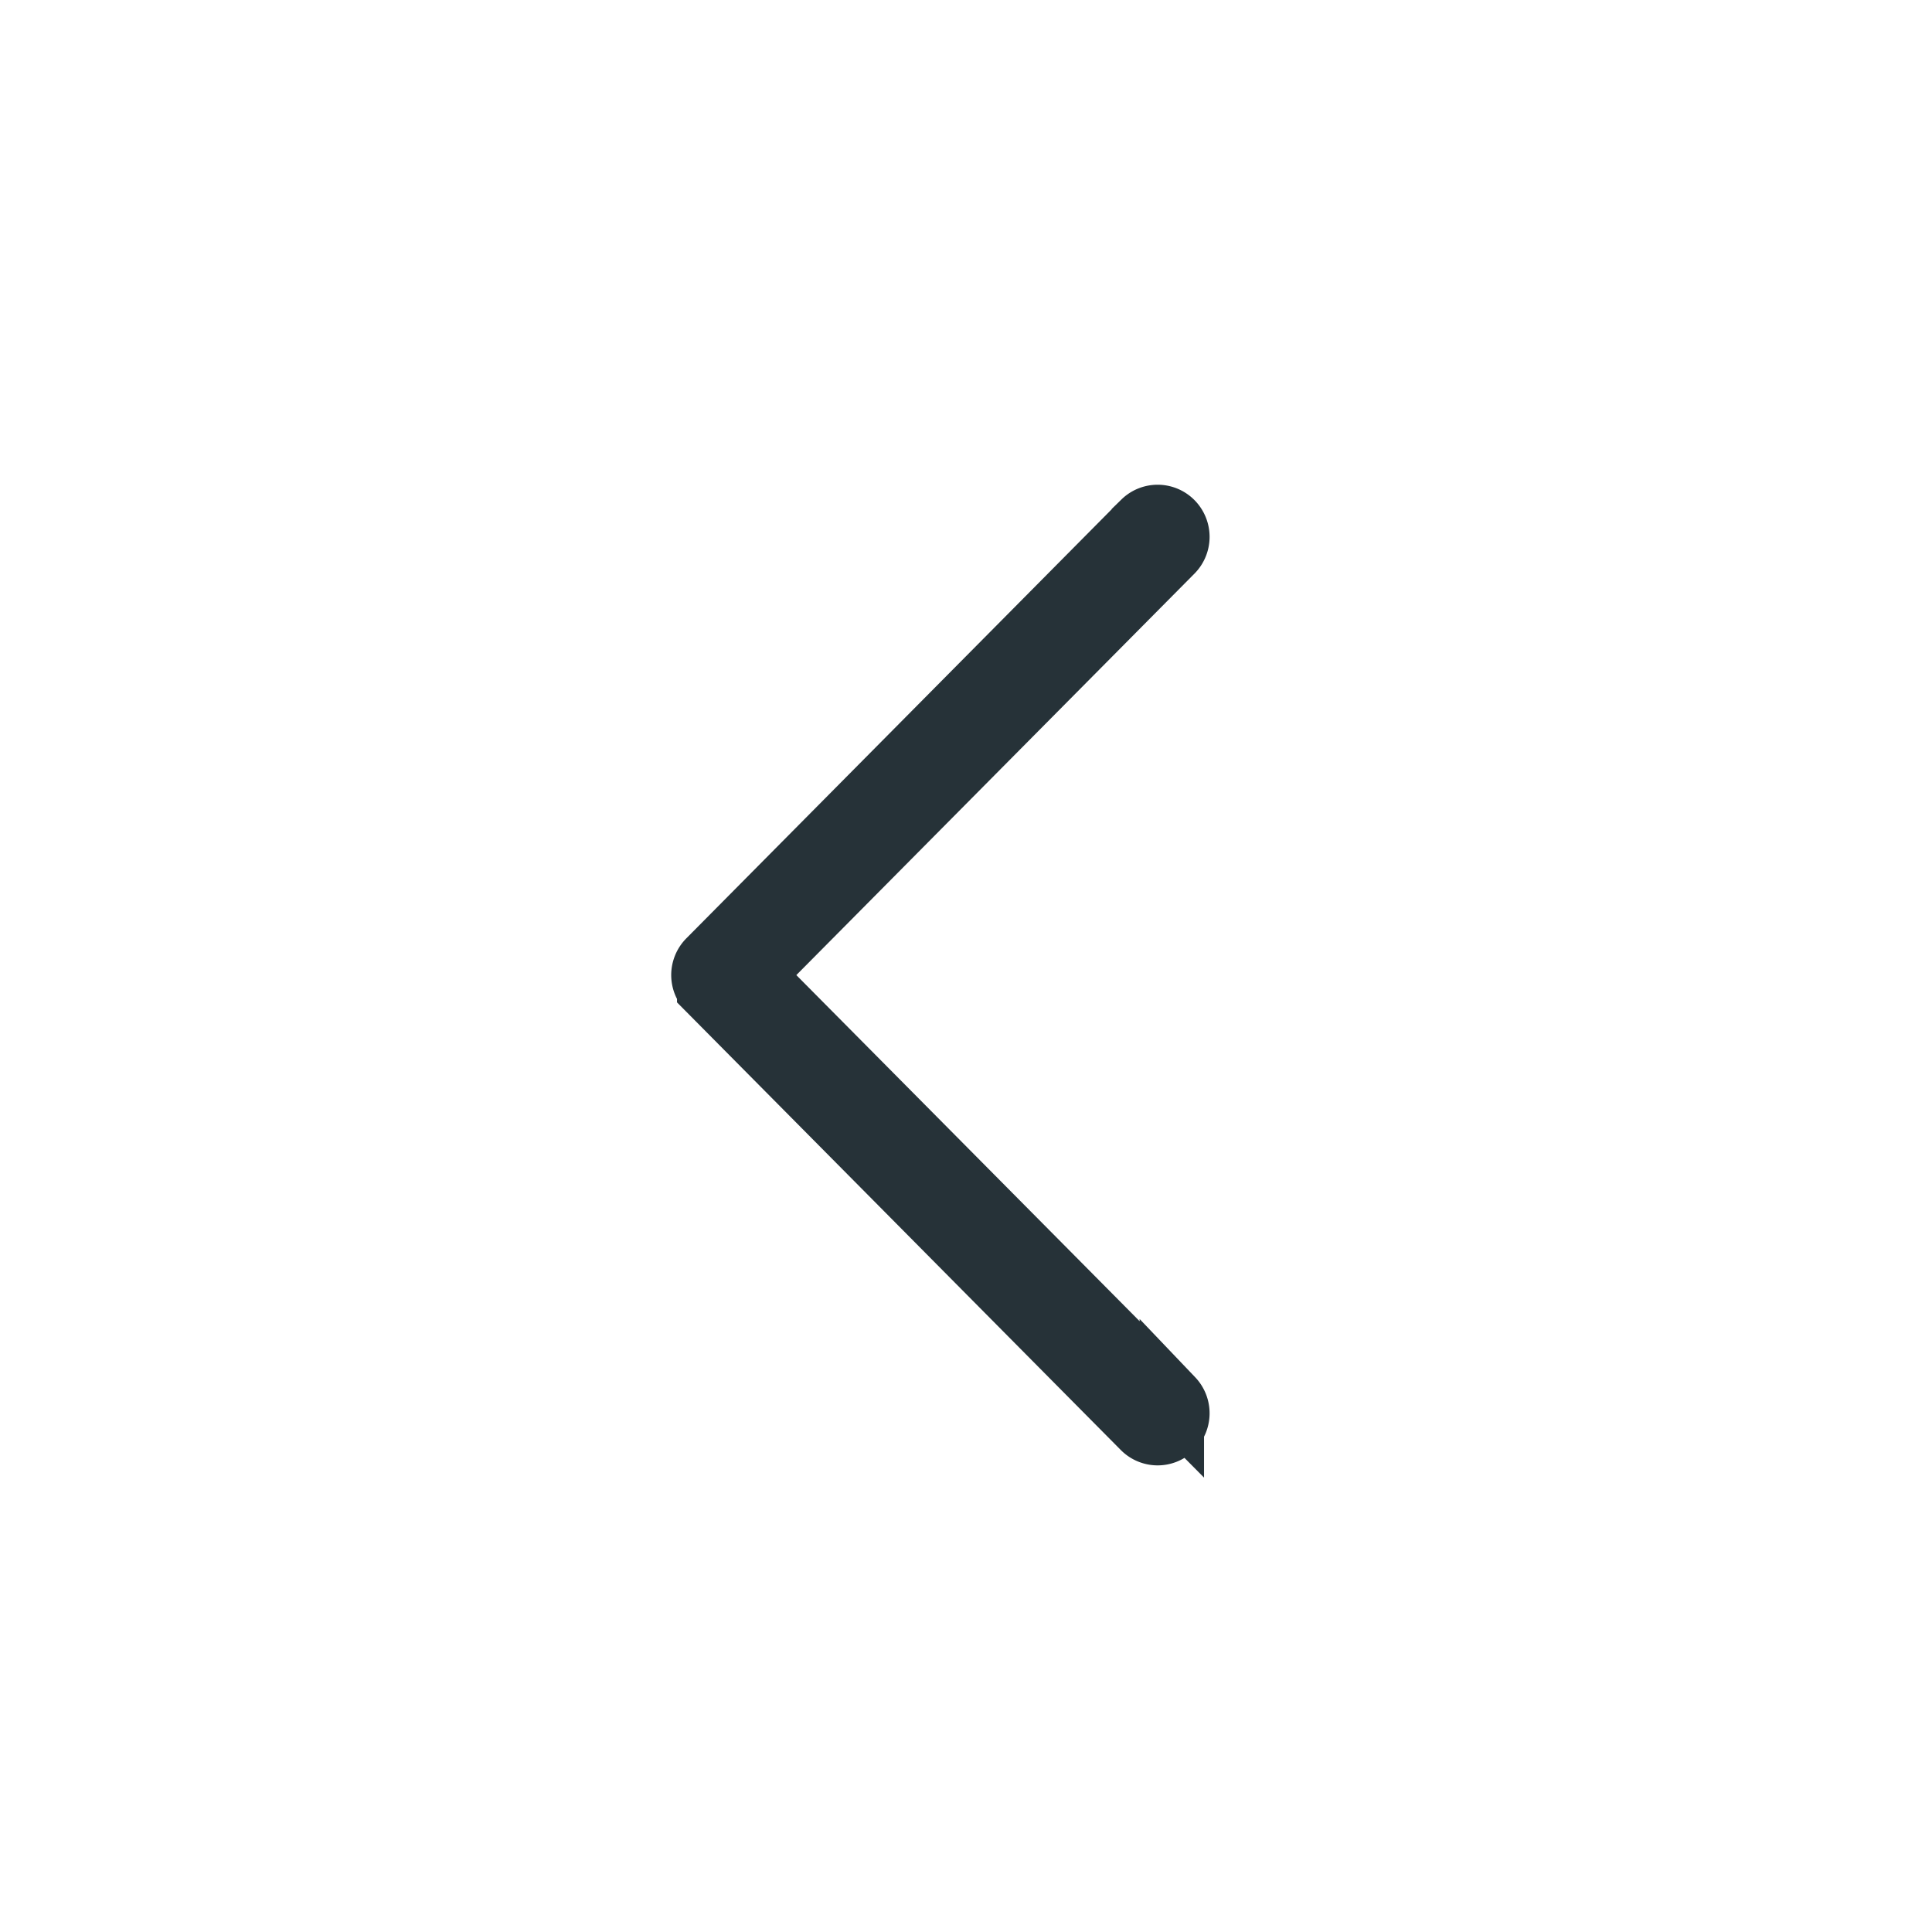 <svg xmlns="http://www.w3.org/2000/svg" width="24" height="24" viewBox="0 0 24 24">
    <path style="fill:none" d="M0 0h24v24H0z"/>
    <path data-name="패스 45" d="M5.691 219.424a.249.249 0 0 1-.175-.072l-5.447-5.4a.244.244 0 0 1 .006-.347.249.249 0 0 1 .344 0l5.272 5.228 5.271-5.228a.249.249 0 0 1 .35.006.244.244 0 0 1 0 .341l-5.447 5.4a.249.249 0 0 1-.174.072z" transform="rotate(90 110.87 117.292)" style="fill:#263238;stroke:#263238;stroke-width:.8px"/>
</svg>
